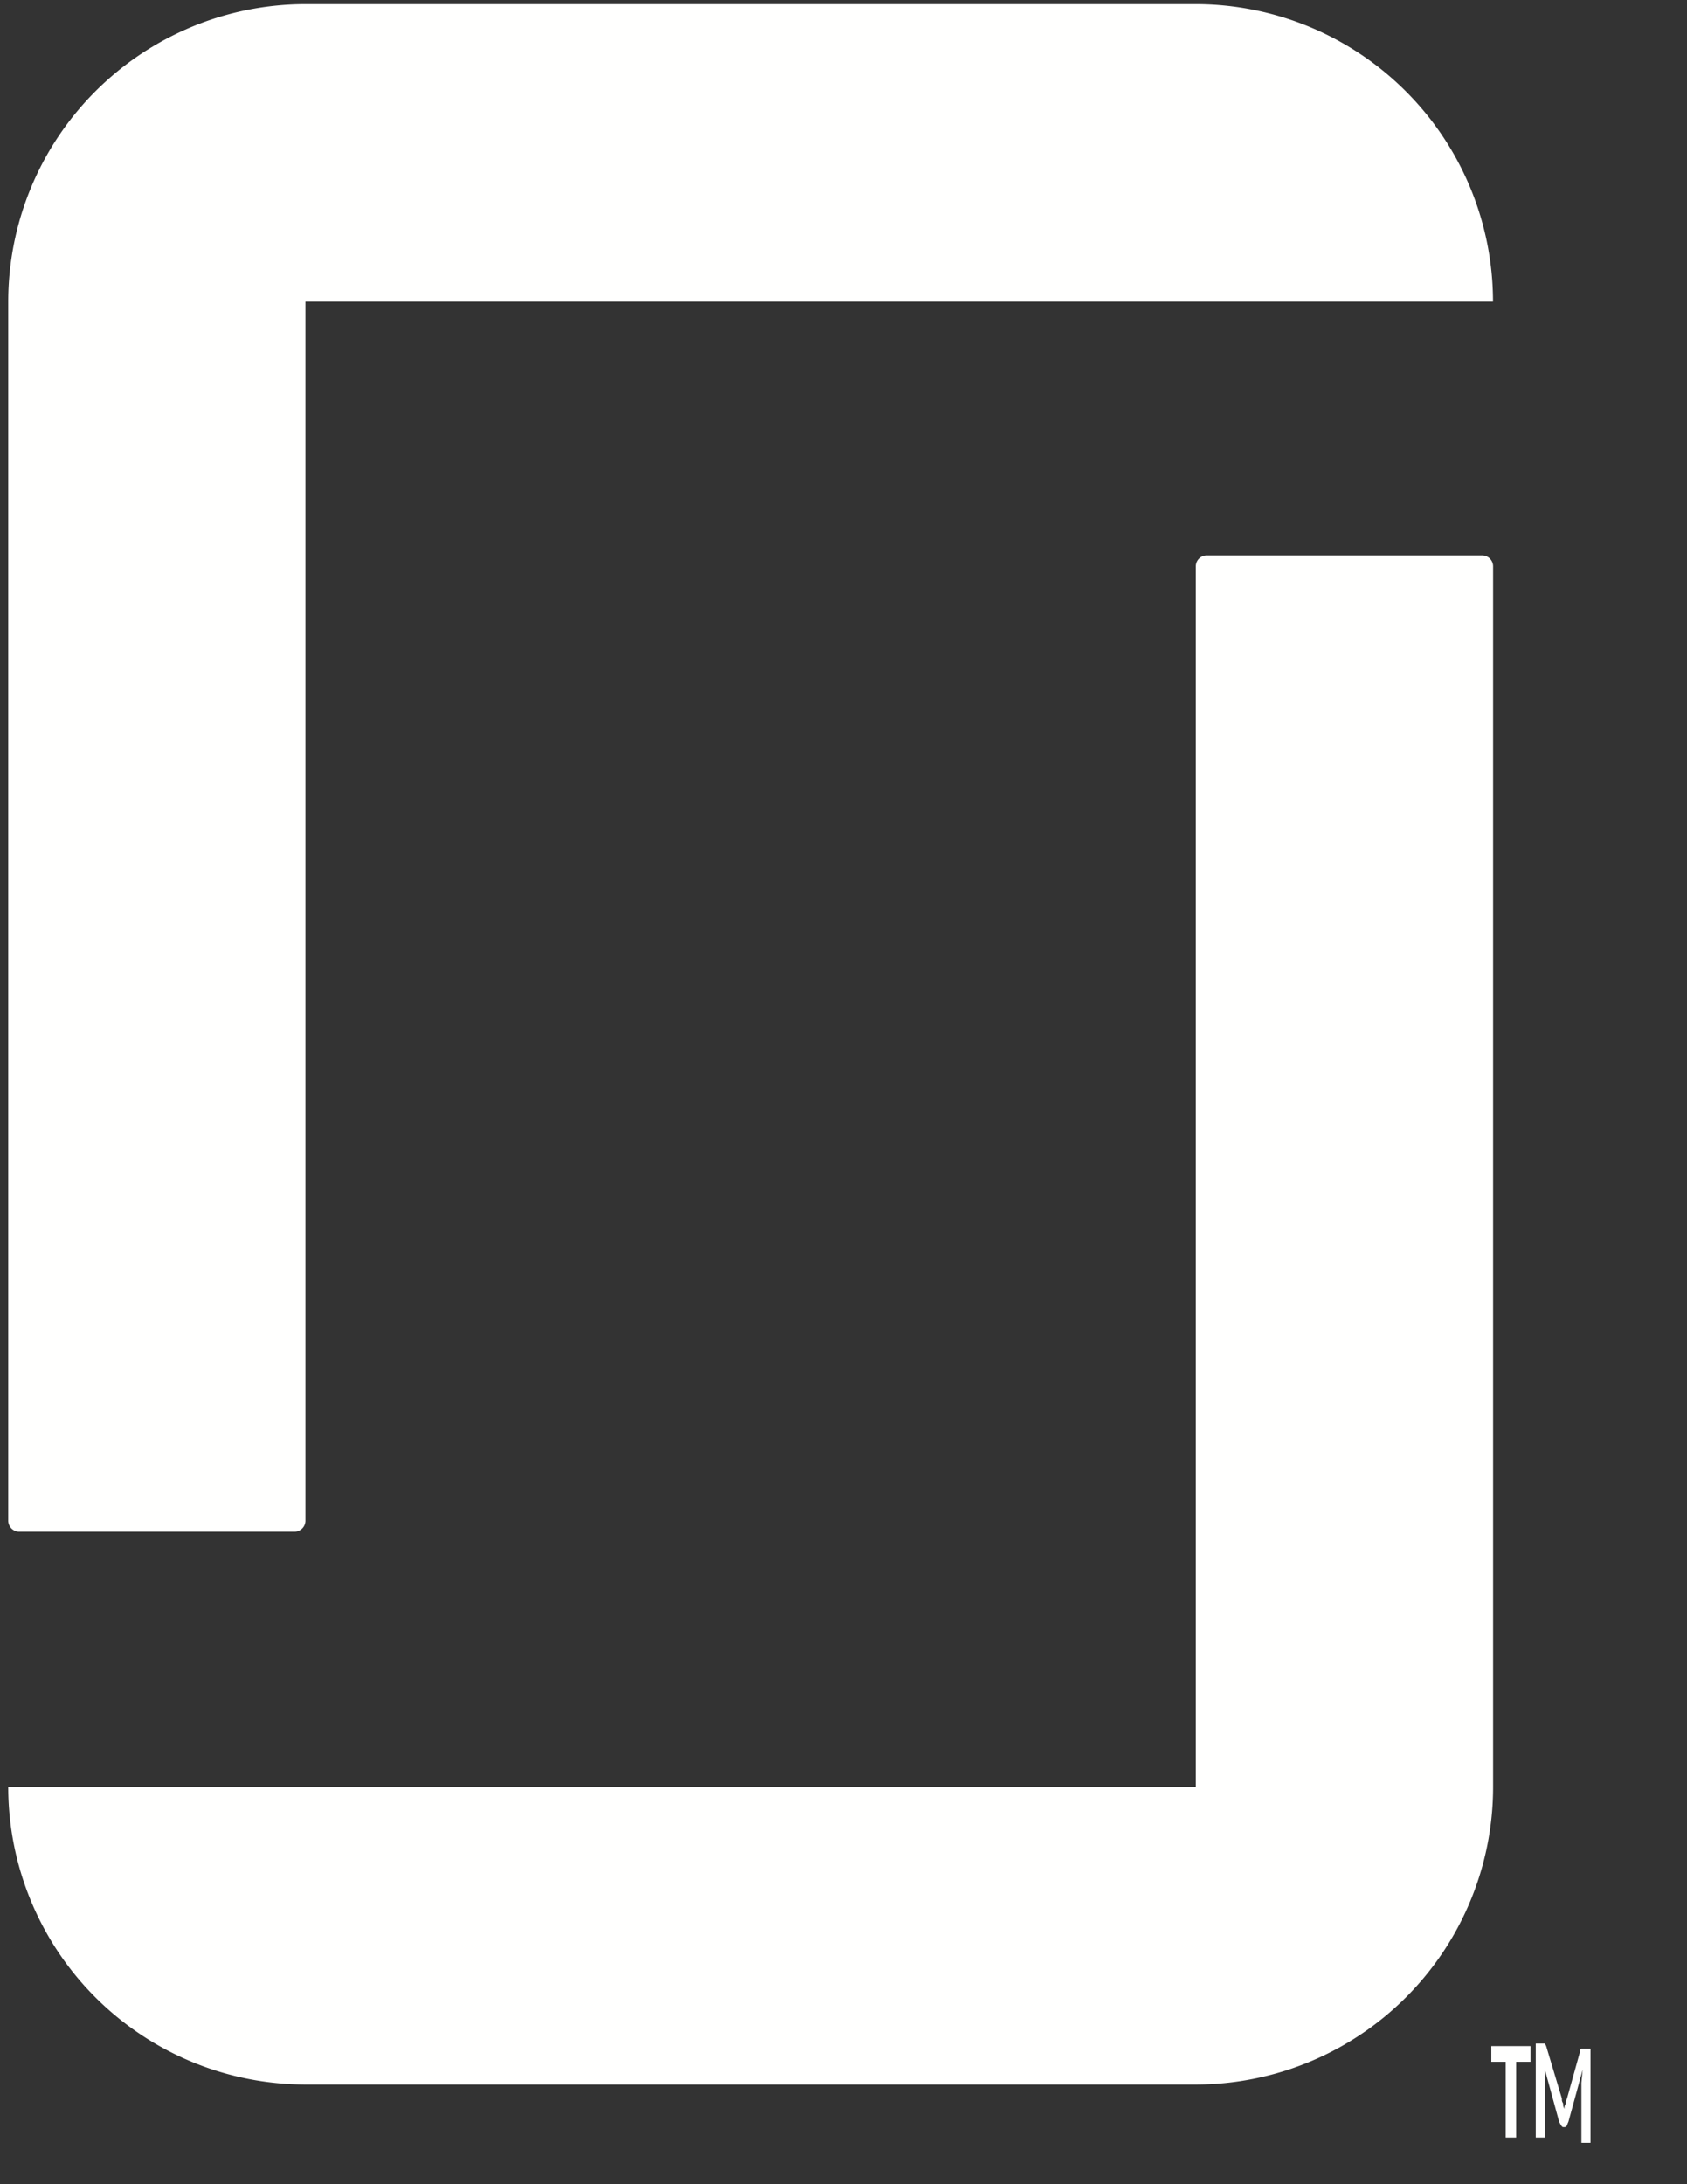 <?xml version="1.0" encoding="utf-8"?>
<svg xmlns="http://www.w3.org/2000/svg" width="17" height="22" viewBox="0 0 17 22">
    <rect x="0" y="0" width="17" height="22" fill="#333333" stroke="none"/>
    <g fill="#FFFFFE" fill-rule="evenodd">
        <path d="M12.049 18H.083a2.998 2.998 0 0 0 2.995 2.996h8.97A2.998 2.998 0 0 0 15.046 18V5.708a.111.111 0 0 0-.114-.114h-2.768a.111.111 0 0 0-.114.114V18zm0-17.958a2.998 2.998 0 0 1 2.996 2.996H3.078v12.276a.111.111 0 0 1-.114.114H.197a.111.111 0 0 1-.114-.114V3.038A2.998 2.998 0 0 1 3.078.042h8.971zM15.739 21.136c0 .026 0 .026.013.052 0 .026 0 .026.013.053 0-.027 0-.027.013-.053 0 0 0-.026.013-.052l.132-.474c0-.026.013-.026.013-.026h.092v.947h-.092v-.605l.013-.132-.144.526c-.014.027-.014.053-.04.053h-.013c-.013 0-.026-.026-.04-.053l-.144-.526v.684h-.092v-.947h.092l.013.026.158.527zm-.316-.527v.158h-.145v.763h-.105v-.763h-.145v-.158h.395z"/>
    </g>
</svg>
